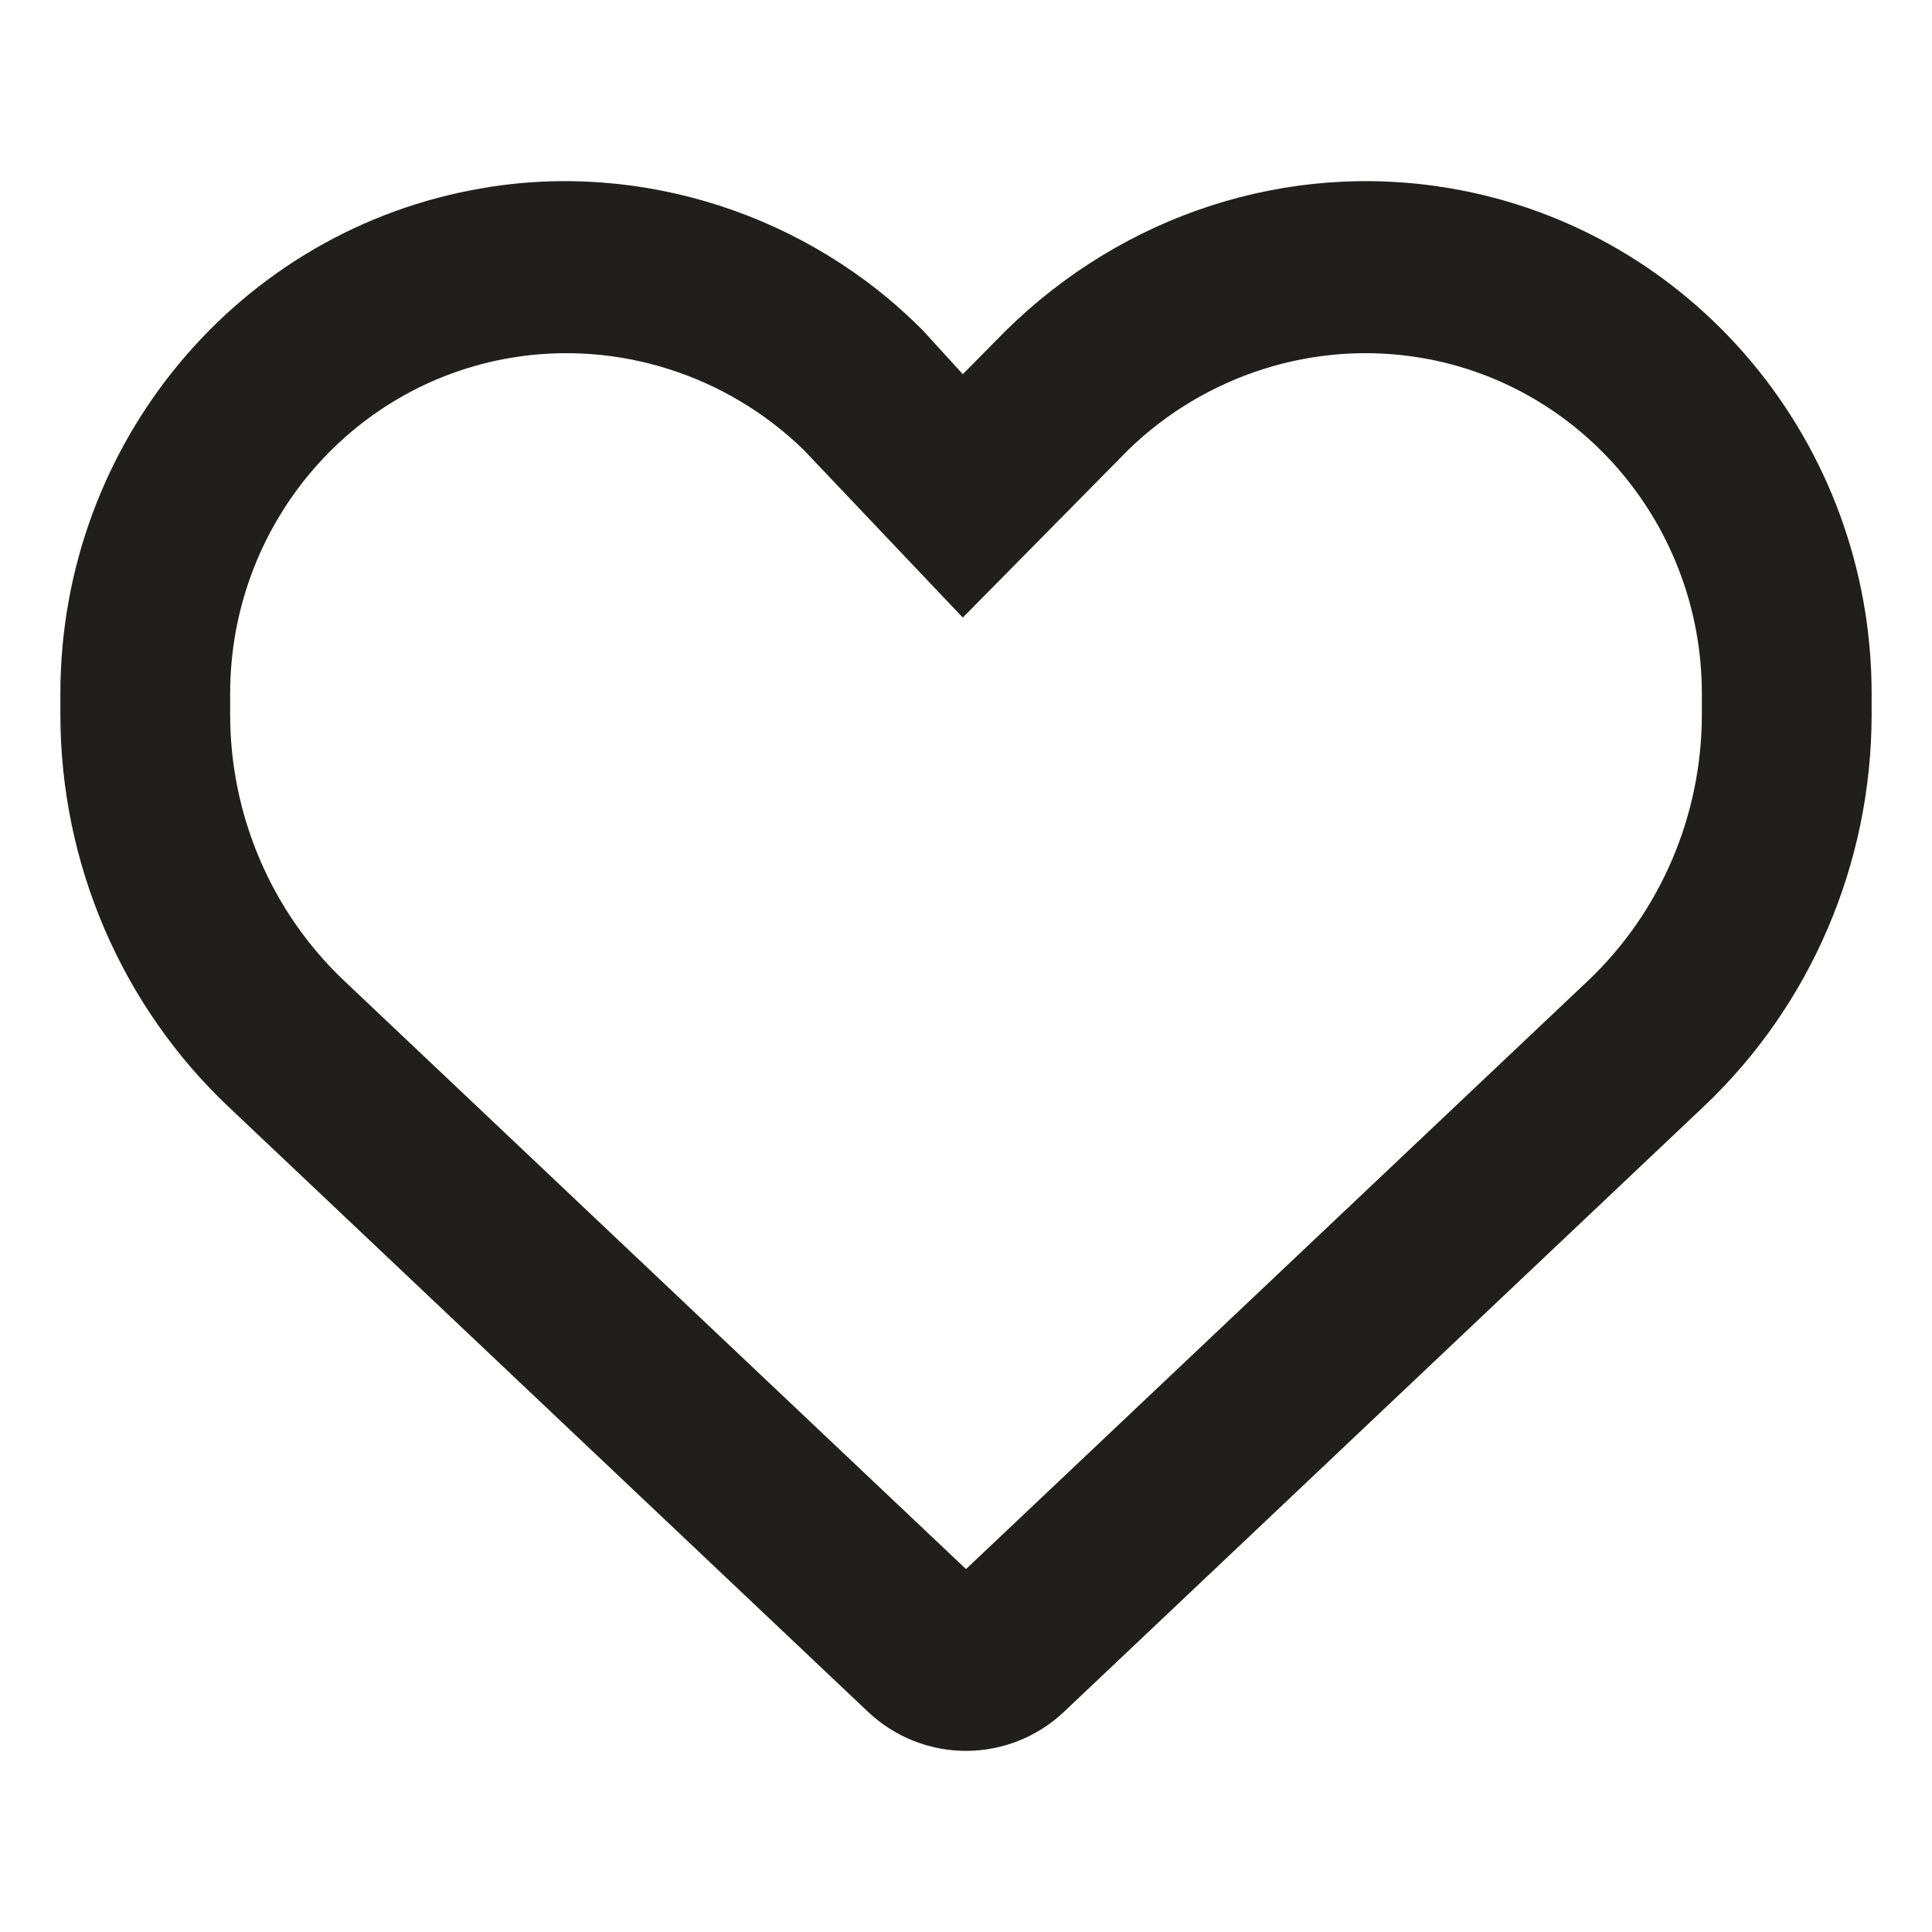 <svg width="32" height="32" viewBox="0 0 32 32" fill="none" xmlns="http://www.w3.org/2000/svg">
    <path d="M15.297 5.485L15.947 6.198L16.65 5.486C18.613 3.547 21.332 2.665 24.004 3.116C28.041 3.797 31 7.338 31 11.488V11.833C31 14.297 29.992 16.655 28.211 18.335L17.623 28.353C17.184 28.768 16.604 29 16 29C15.396 29 14.816 28.768 14.377 28.353L3.788 18.335C2.01 16.655 1 14.297 1 11.833V11.488C1 7.338 3.96 3.797 7.996 3.116C10.615 2.665 13.387 3.547 15.297 5.485C15.244 5.485 15.297 5.486 15.297 5.485ZM15.947 10.229L13.31 7.45C12.039 6.214 10.234 5.627 8.459 5.927C5.778 6.38 3.812 8.733 3.812 11.488V11.833C3.812 13.507 4.499 15.111 5.707 16.251L16 25.989L26.295 16.251C27.502 15.111 28.188 13.507 28.188 11.833V11.488C28.188 8.733 26.219 6.38 23.541 5.927C21.766 5.627 19.961 6.214 18.689 7.45L15.947 10.229Z" fill="#201F1E"/>
</svg>
